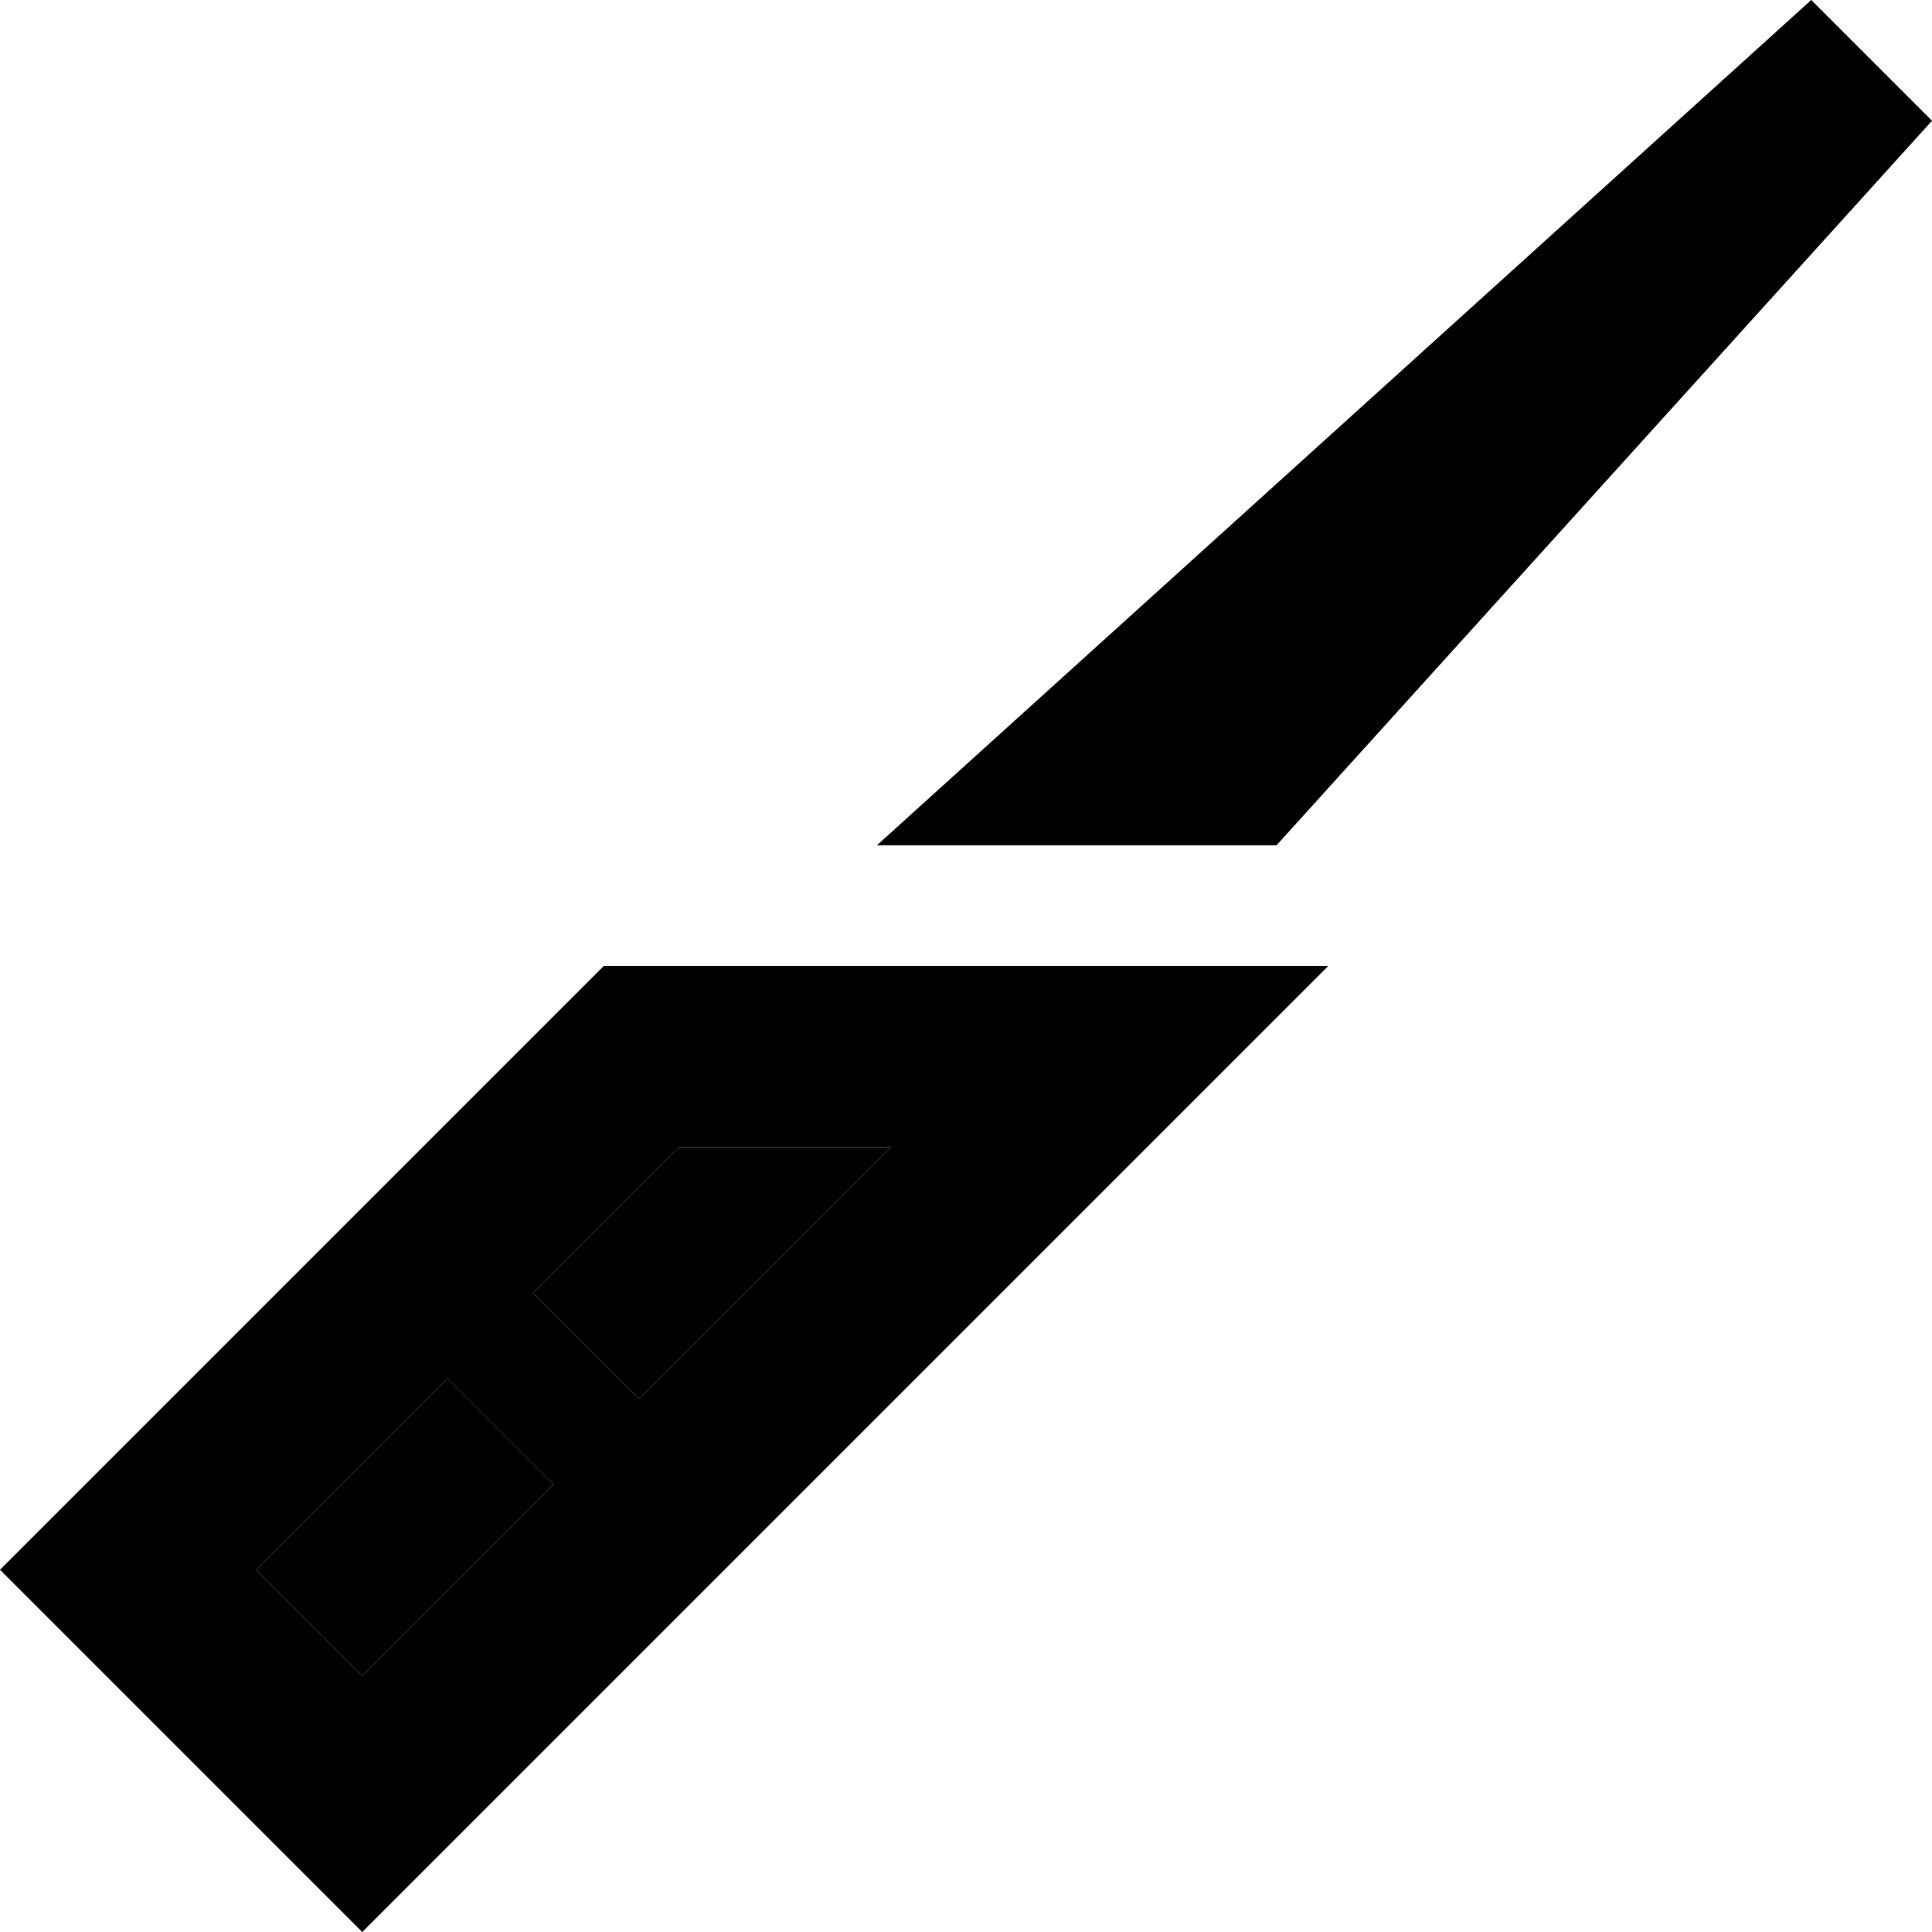 <svg xmlns="http://www.w3.org/2000/svg" width="24" height="24" viewBox="0 0 512 512"><path class="pr-icon-duotone-secondary" d="M67.9 416L96 444.1l50.7-50.7-28.1-28.1L67.9 416zm73.4-73.4l28.1 28.1L236.1 304l-56.2 0-38.6 38.6z"/><path class="pr-icon-duotone-primary" d="M232.4 224L480 0l32 32L338.3 224l-105.9 0zM129.9 478.1L96 512 62.1 478.1 33.9 449.9 0 416l33.9-33.9L160 256l124.1 0 67.9 0-48 48L129.9 478.1zm39.4-107.3L236.1 304l-56.2 0-38.6 38.6 28.1 28.1zm-22.6 22.6l-28.1-28.1L67.9 416 96 444.1l50.7-50.7z"/></svg>